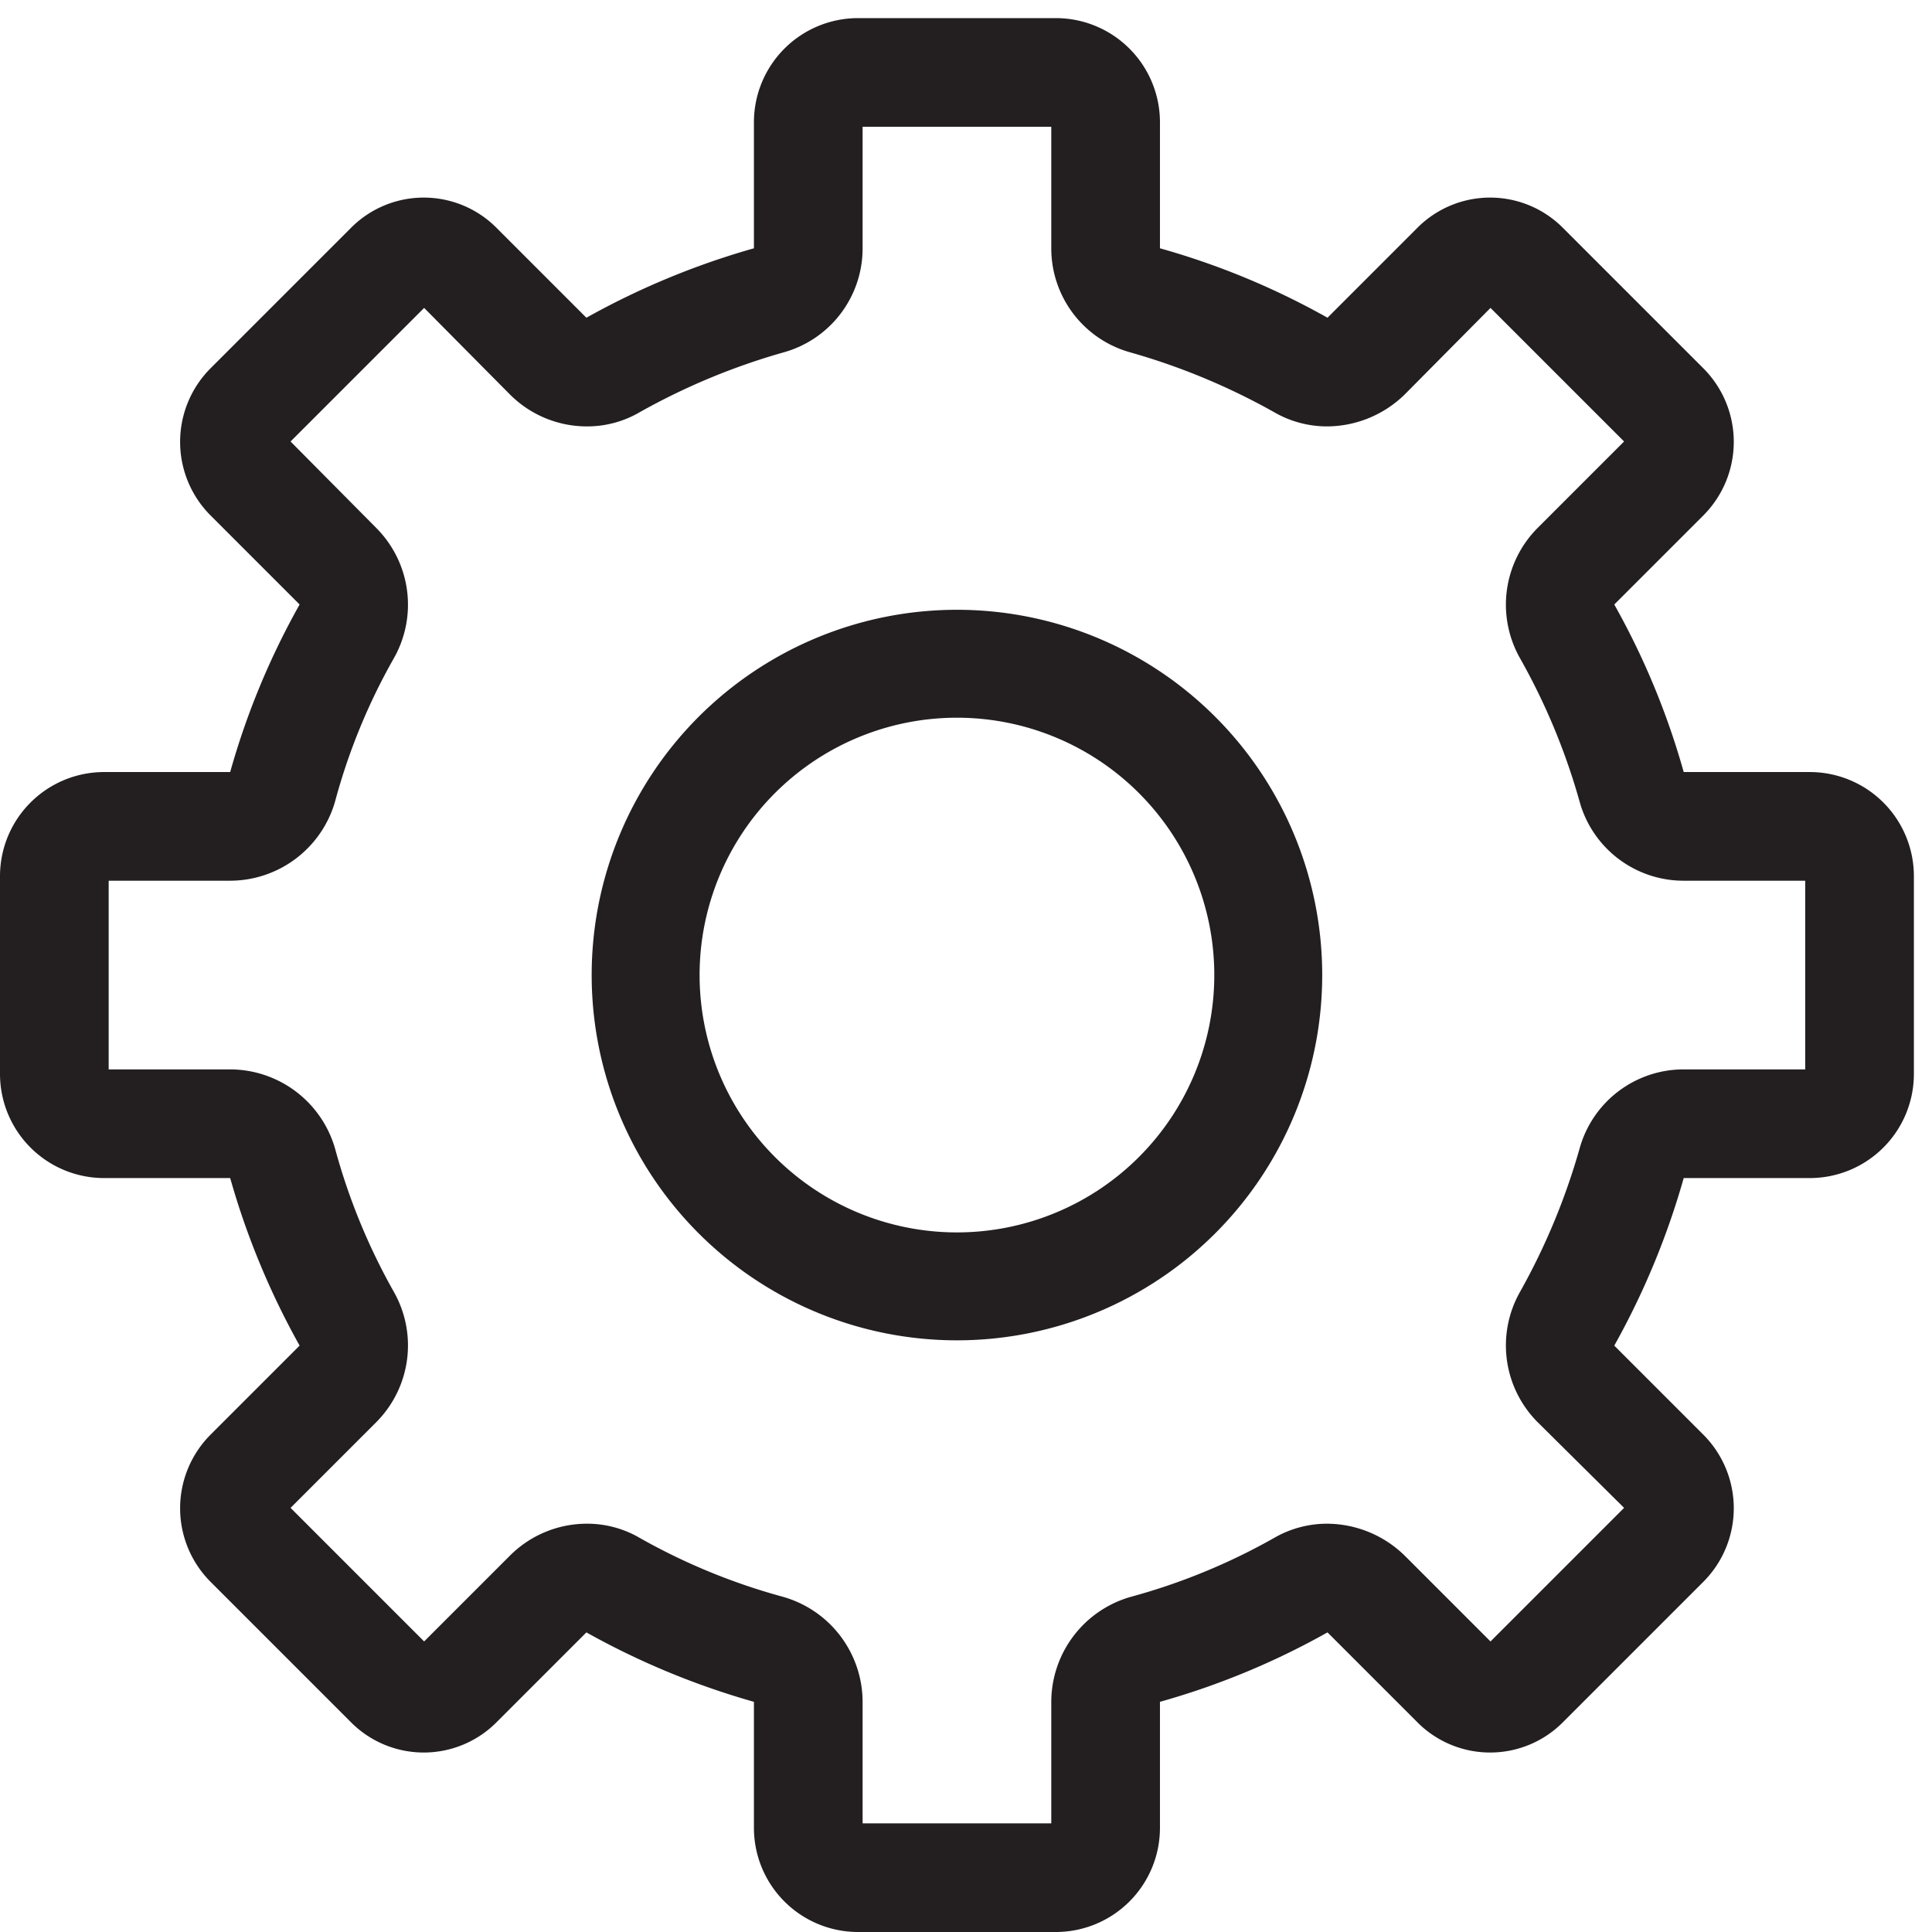 <svg xmlns="http://www.w3.org/2000/svg" width="256" height="256" viewBox="0 0 256 256"><g fill="#231f20"><path d="M126.8 95.1a34.1 34.1 0 1 1-34.1 34.1 34.1 34.1 0 0 1 34.1-34.1m0-14.3a48.4 48.4 0 1 0 48.4 48.4 48.4 48.4 0 0 0-48.4-48.4z"/><path d="M139.3 16.8v16.1a14.3 14.3 0 0 0 10.5 13.8 87.7 87.7 0 0 1 19 7.9 14 14 0 0 0 7.1 1.9 14.8 14.8 0 0 0 10.2-4.2l11.4-11.5 17.7 17.7L203.7 70a14.4 14.4 0 0 0-2.3 17.2 85.7 85.7 0 0 1 7.9 19 14.3 14.3 0 0 0 13.8 10.5h16.1v25h-16.1a14.3 14.3 0 0 0-13.8 10.5 87.7 87.7 0 0 1-7.9 19 14.4 14.4 0 0 0 2.3 17.2l11.5 11.4-17.7 17.7-11.4-11.4a14.8 14.8 0 0 0-10.2-4.2 14 14 0 0 0-7.1 1.9 82.6 82.6 0 0 1-19 7.8 14.5 14.5 0 0 0-10.5 13.9v16.1h-25v-16.1a14.5 14.5 0 0 0-10.5-13.9 82.6 82.6 0 0 1-19-7.8 13.8 13.8 0 0 0-7.1-1.9 14.4 14.4 0 0 0-10.1 4.2l-11.4 11.4-17.7-17.7 11.4-11.4a14.4 14.4 0 0 0 2.3-17.2 82.6 82.6 0 0 1-7.8-19 14.5 14.5 0 0 0-13.9-10.5H14.4v-25h16.1a14.5 14.5 0 0 0 13.9-10.5 80.9 80.9 0 0 1 7.8-19A14.4 14.4 0 0 0 49.9 70L38.5 58.5l17.7-17.7 11.4 11.5a14.4 14.4 0 0 0 10.1 4.2 13.8 13.8 0 0 0 7.1-1.9 87.7 87.7 0 0 1 19-7.9 14.3 14.3 0 0 0 10.5-13.8V16.8h25m.6-14.4h-26.2a13.8 13.8 0 0 0-13.8 13.8v16.7a102.9 102.9 0 0 0-22.2 9.2L65.9 30.3a13.6 13.6 0 0 0-19.5 0L27.9 48.8a13.8 13.8 0 0 0 0 19.5l11.8 11.8a100.9 100.9 0 0 0-9.2 22.2H13.8A13.8 13.8 0 0 0 0 116.1v26.2a13.8 13.8 0 0 0 13.8 13.8h16.7a102.9 102.9 0 0 0 9.2 22.2l-11.8 11.8a13.8 13.8 0 0 0 0 19.5l18.5 18.5a13.6 13.6 0 0 0 19.5 0l11.8-11.8a102.9 102.9 0 0 0 22.2 9.2v16.7a13.8 13.8 0 0 0 13.8 13.8h26.2a13.8 13.8 0 0 0 13.8-13.8v-16.7a100.9 100.9 0 0 0 22.2-9.2l11.8 11.8a13.6 13.6 0 0 0 19.5 0l18.5-18.5a13.8 13.8 0 0 0 0-19.5l-11.8-11.8a102.9 102.9 0 0 0 9.2-22.2h16.7a13.8 13.8 0 0 0 13.8-13.8v-26.2a13.8 13.8 0 0 0-13.8-13.8h-16.7a100.9 100.9 0 0 0-9.2-22.2l11.8-11.8a13.8 13.8 0 0 0 0-19.5l-18.5-18.5a13.6 13.6 0 0 0-19.5 0l-11.8 11.8a100.9 100.9 0 0 0-22.2-9.2V16.2a13.8 13.8 0 0 0-13.8-13.8z"/></g></svg>